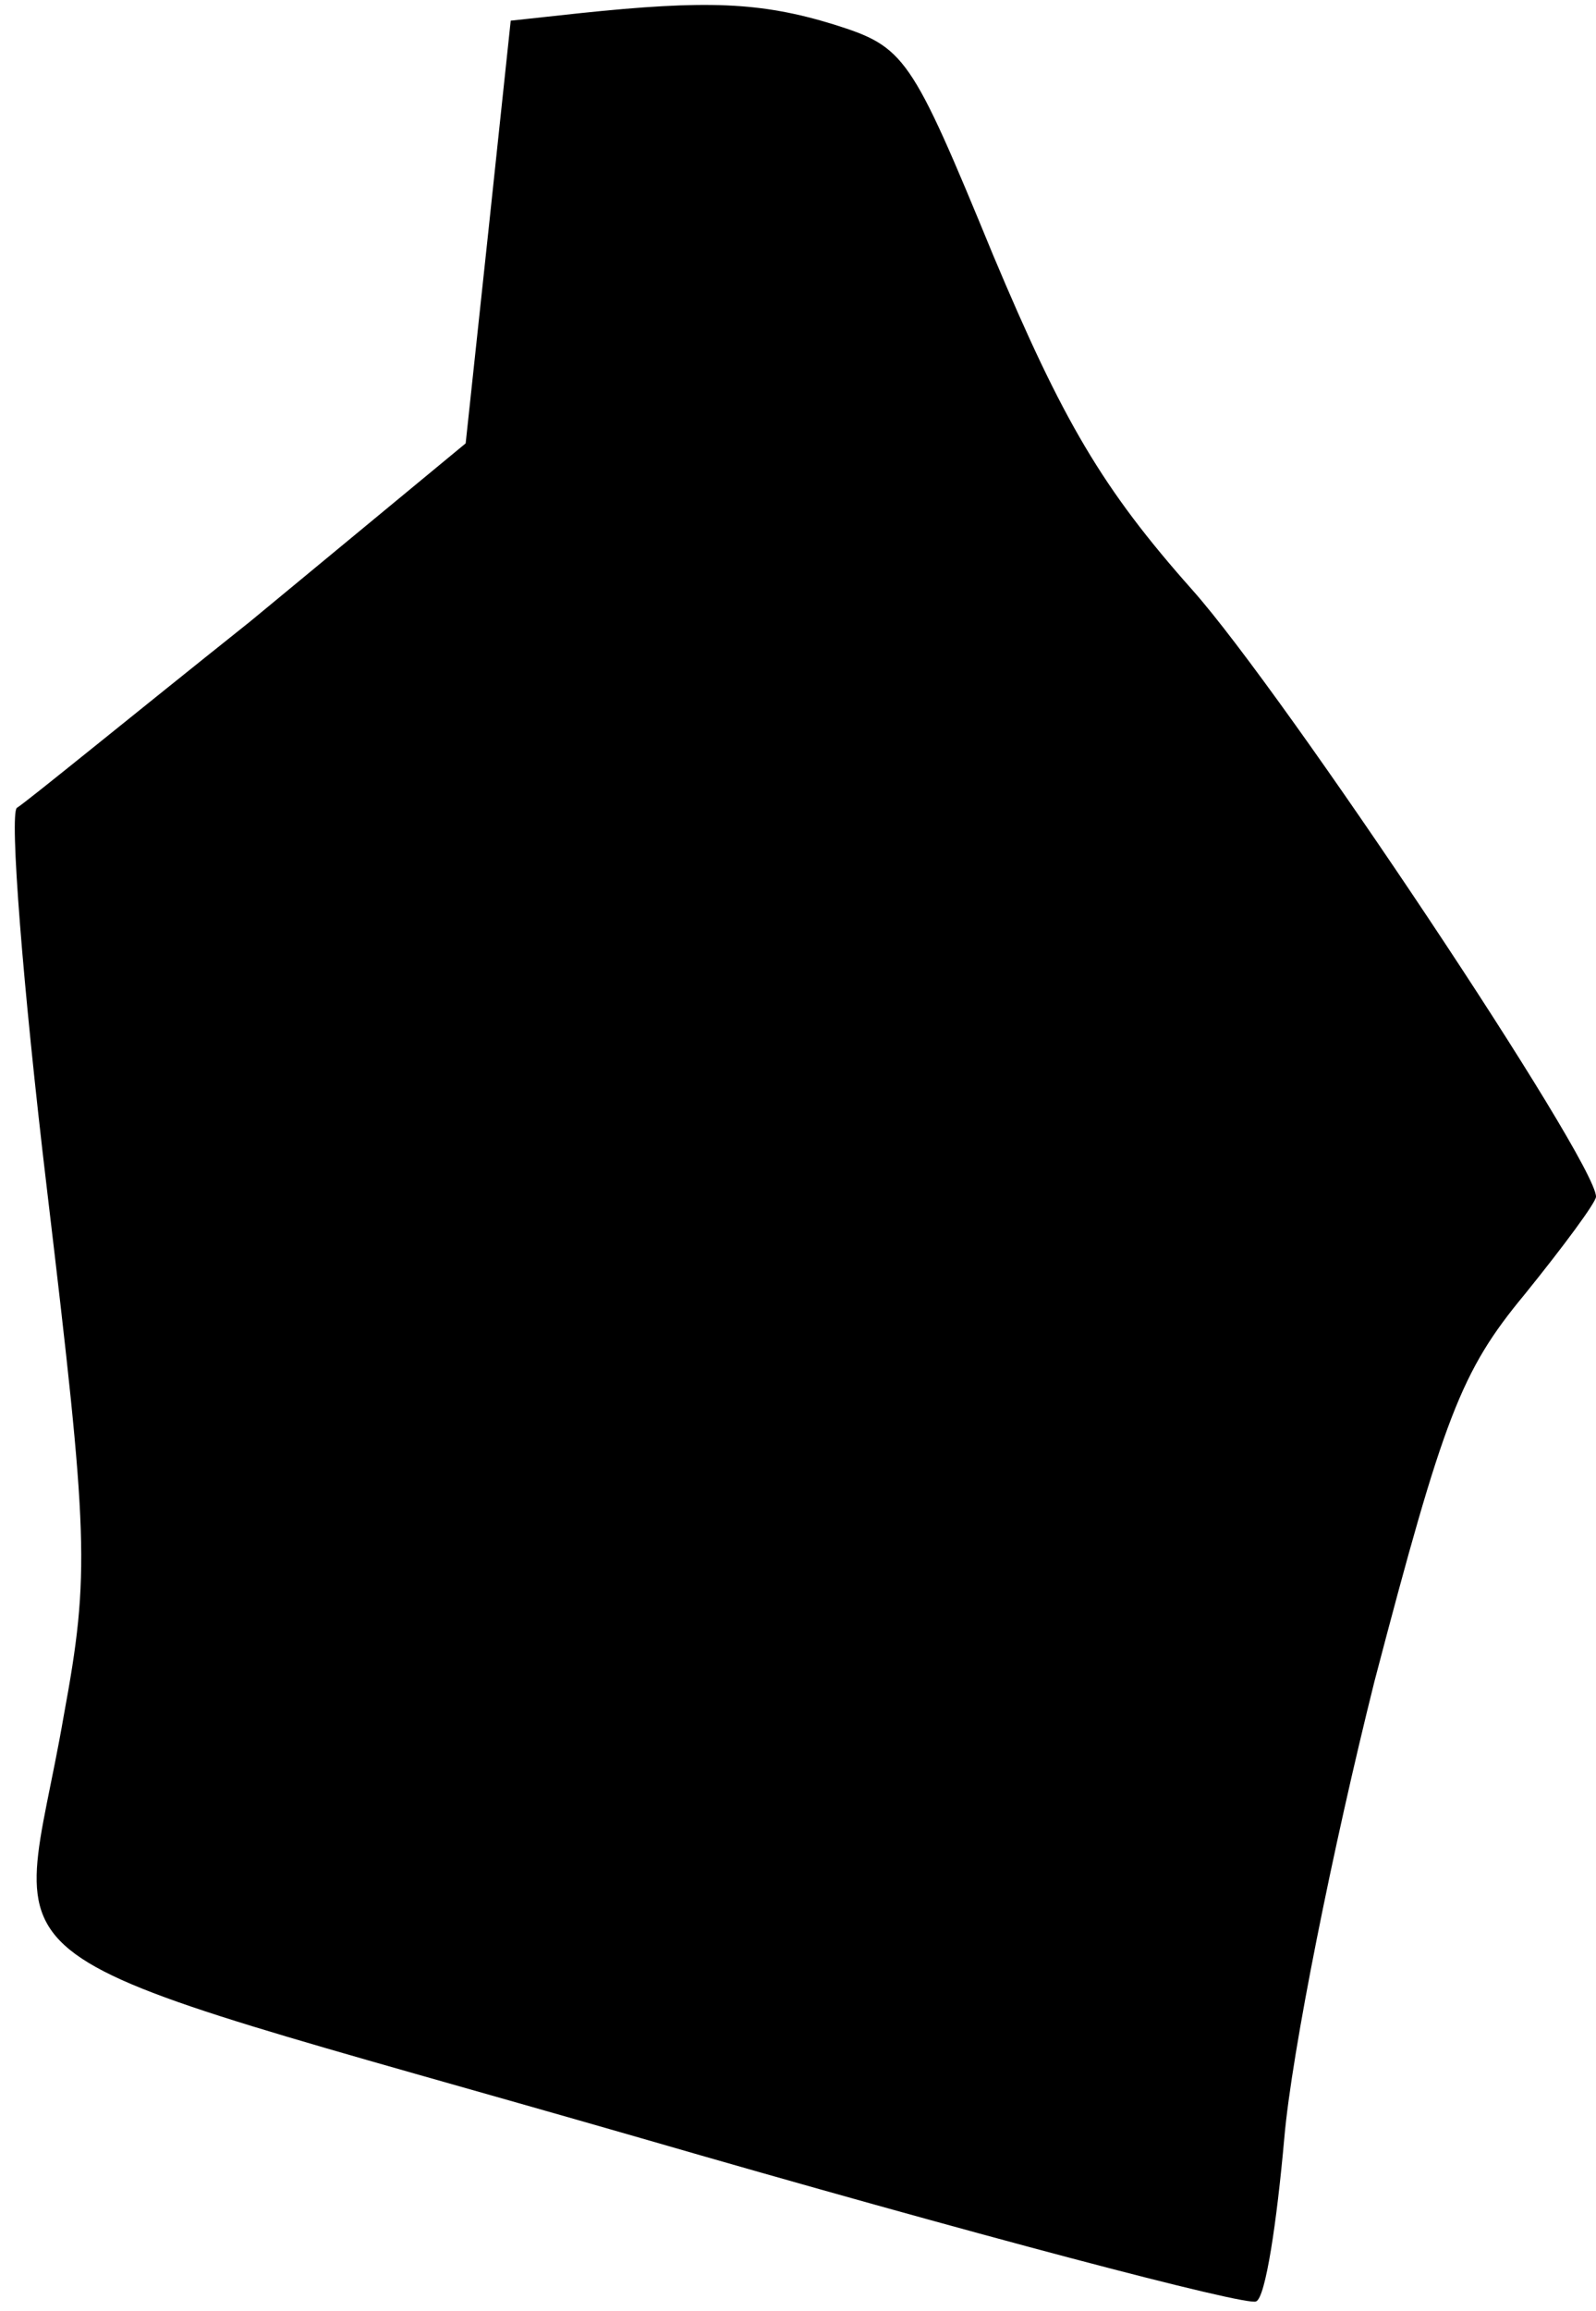 <?xml version="1.0" standalone="no"?>
<!DOCTYPE svg PUBLIC "-//W3C//DTD SVG 20010904//EN"
 "http://www.w3.org/TR/2001/REC-SVG-20010904/DTD/svg10.dtd">
<svg version="1.0" xmlns="http://www.w3.org/2000/svg"
 width="85pt" height="123pt" viewBox="0 0 85 123"
 preserveAspectRatio="xMidYMid meet">
<g transform="translate(0,123) scale(0.1,-0.1)"
fill="#000000" stroke="none">
<path fill="#000000" stroke="none" d="M309 1223 l-37 -4 -12 -113 -12 -112
-115 -95 c-64 -51 -119 -96 -124 -99 -4 -3 3 -94 16 -203 22 -185 23 -204 9
-280 -25 -145 -61 -119 307 -225 176 -51 324 -90 328 -87 5 2 11 42 15 87 4
46 26 155 48 243 37 141 46 165 80 206 21 26 38 49 38 52 0 19 -166 268 -215
323 -48 54 -69 90 -106 178 -44 107 -47 111 -85 123 -39 12 -68 13 -135 6z"/>
</g>
</svg>
